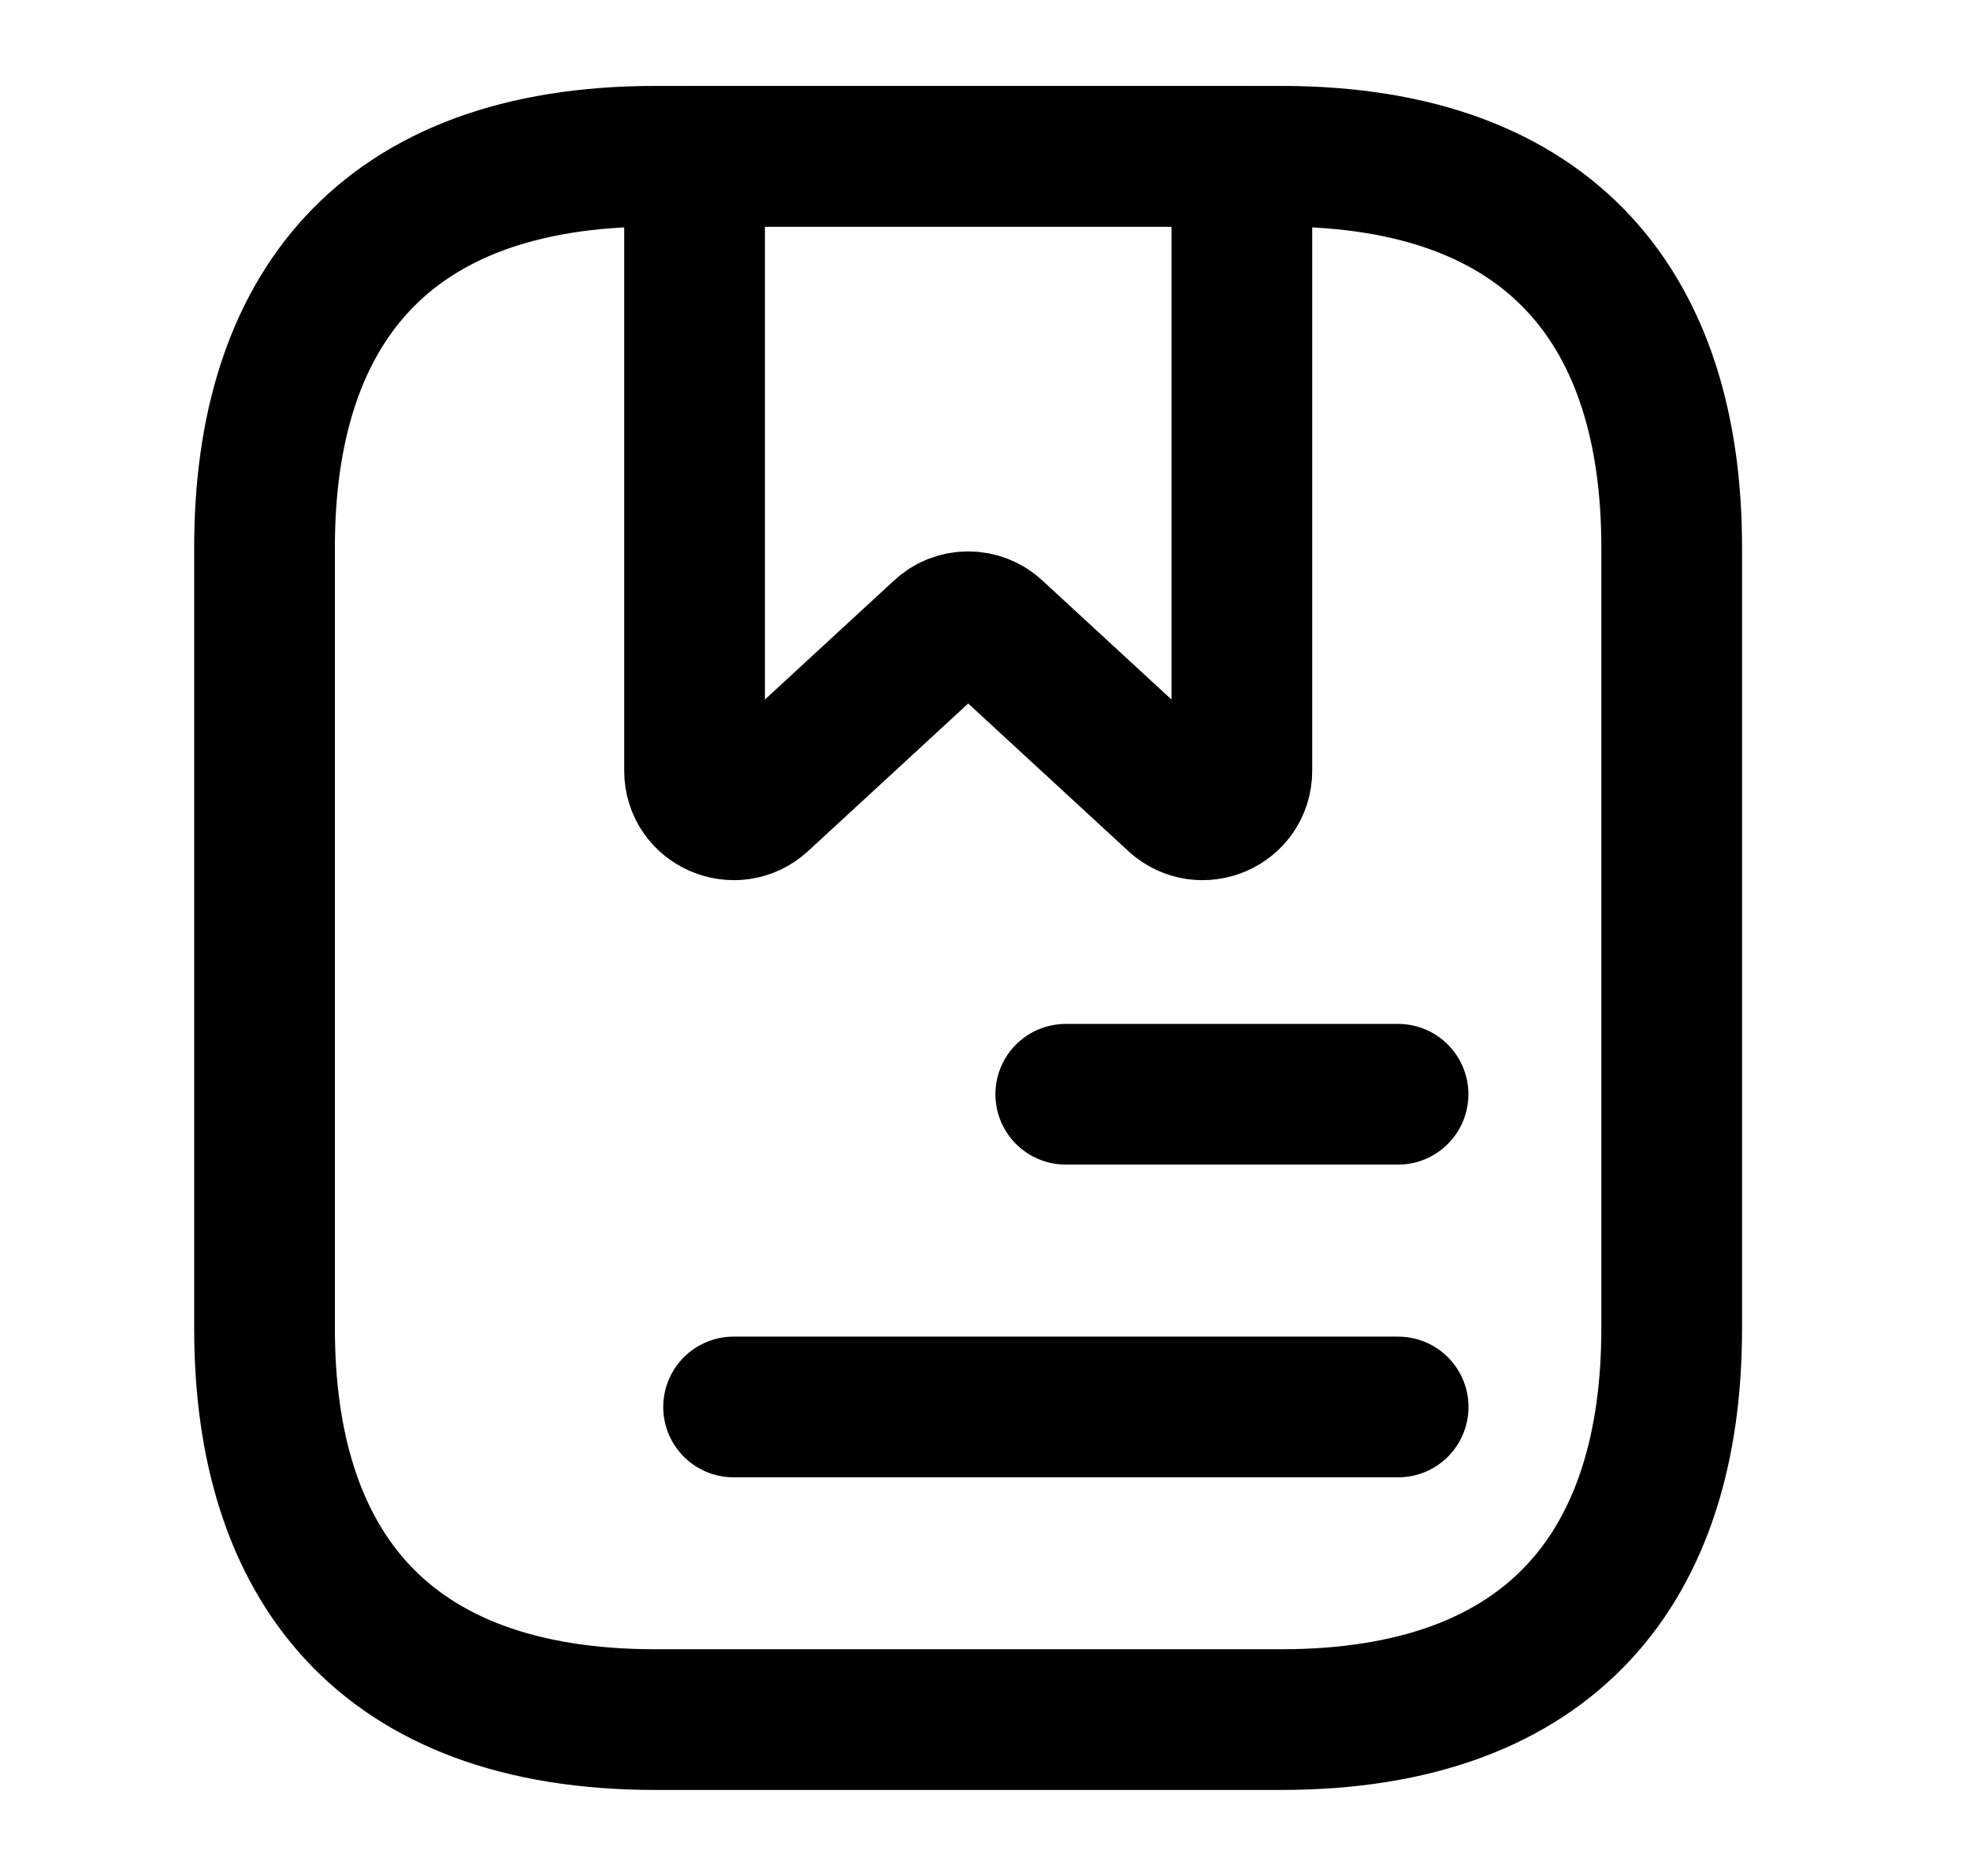 <svg width="21" height="20" viewBox="0 0 21 20" fill="none" stroke="currentColor" xmlns="http://www.w3.org/2000/svg">
<g id="vuesax/linear/archive-book">
<g id="archive-book">
<path id="Vector" d="M17.82 5.833V14.166C17.82 16.666 16.57 18.333 13.654 18.333H6.987C4.07 18.333 2.82 16.666 2.82 14.166V5.833C2.82 3.333 4.07 1.666 6.987 1.666H13.654C16.57 1.666 17.82 3.333 17.82 5.833Z"  stroke-width="1.5" stroke-miterlimit="10" stroke-linecap="round" stroke-linejoin="round"/>
<path id="Vector_2" d="M13.238 1.666V8.216C13.238 8.583 12.804 8.766 12.538 8.524L10.604 6.741C10.446 6.591 10.196 6.591 10.038 6.741L8.104 8.524C7.838 8.766 7.404 8.583 7.404 8.216V1.666H13.238Z"  stroke-width="1.5" stroke-miterlimit="10" stroke-linecap="round" stroke-linejoin="round"/>
<path id="Vector_3" d="M11.361 11.666H14.903"  stroke-width="1.5" stroke-miterlimit="10" stroke-linecap="round" stroke-linejoin="round"/>
<path id="Vector_4" d="M7.82 15H14.904"  stroke-width="1.5" stroke-miterlimit="10" stroke-linecap="round" stroke-linejoin="round"/>
</g>
</g>
</svg>

